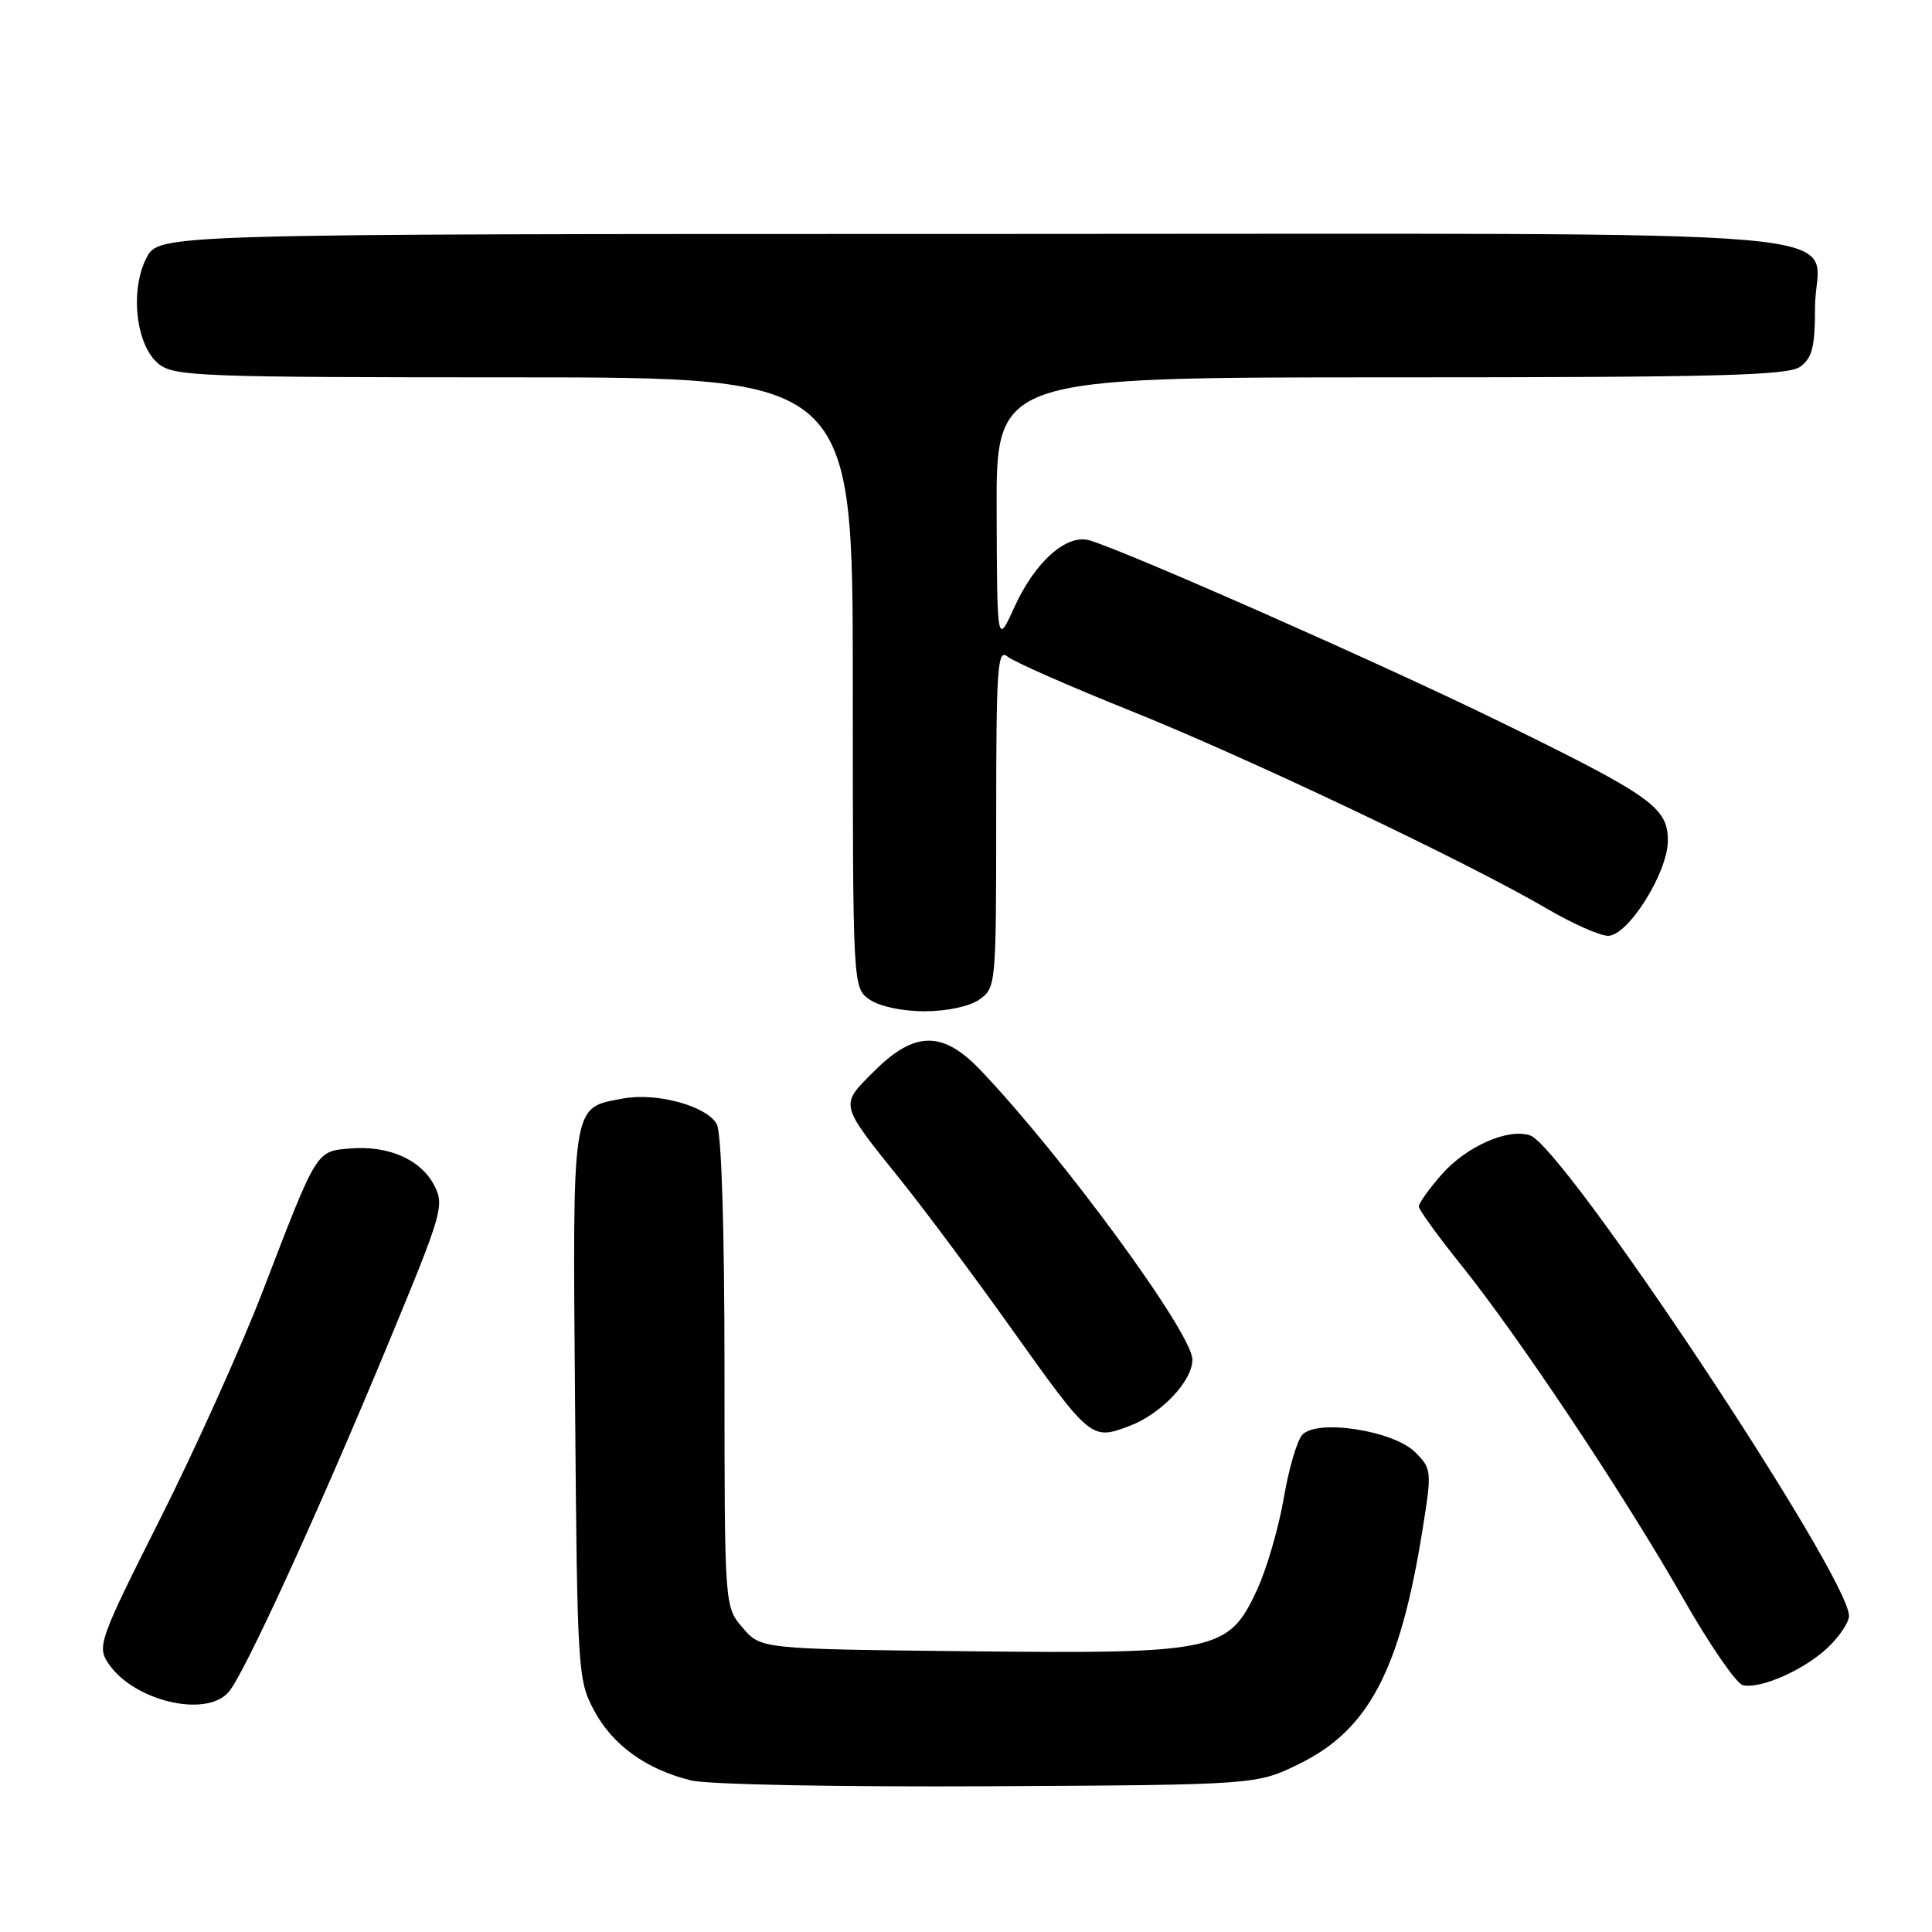 <?xml version="1.0" encoding="UTF-8" standalone="no"?>
<!DOCTYPE svg PUBLIC "-//W3C//DTD SVG 1.1//EN" "http://www.w3.org/Graphics/SVG/1.1/DTD/svg11.dtd" >
<svg xmlns="http://www.w3.org/2000/svg" xmlns:xlink="http://www.w3.org/1999/xlink" version="1.1" viewBox="0 0 256 256">
 <g >
 <path fill="currentColor"
d=" M 172.18 233.71 C 181.35 229.21 185.51 221.32 188.48 202.77 C 189.74 194.87 189.72 194.63 187.52 192.43 C 184.65 189.55 174.52 187.99 172.56 190.12 C 171.86 190.88 170.75 194.69 170.09 198.59 C 169.42 202.48 167.83 207.94 166.54 210.71 C 162.79 218.81 161.13 219.16 128.14 218.80 C 100.82 218.50 100.82 218.50 98.41 215.69 C 96.00 212.89 96.00 212.89 96.00 181.88 C 96.00 162.77 95.61 150.14 94.98 148.97 C 93.69 146.56 87.01 144.72 82.55 145.56 C 75.69 146.84 75.87 145.70 76.20 186.13 C 76.49 221.49 76.56 222.61 78.72 226.65 C 81.18 231.25 85.65 234.47 91.59 235.92 C 93.78 236.46 111.09 236.79 131.00 236.69 C 166.50 236.50 166.50 236.50 172.18 233.71 Z  M 30.26 224.25 C 32.29 222.00 42.19 200.37 51.59 177.68 C 58.61 160.73 58.91 159.72 57.54 157.07 C 55.76 153.64 51.49 151.76 46.41 152.18 C 41.86 152.56 42.07 152.21 34.85 171.00 C 31.99 178.43 25.86 192.04 21.22 201.26 C 13.21 217.17 12.86 218.14 14.31 220.34 C 17.57 225.33 27.18 227.68 30.26 224.25 Z  M 242.25 218.26 C 243.76 216.81 245.00 214.95 245.00 214.11 C 245.00 208.85 207.22 151.93 202.73 150.44 C 199.81 149.47 194.29 151.91 191.05 155.60 C 189.37 157.51 188.00 159.42 188.00 159.86 C 188.00 160.29 190.51 163.76 193.57 167.57 C 201.19 177.04 215.26 198.16 222.98 211.71 C 226.49 217.88 230.07 223.09 230.93 223.29 C 233.28 223.85 239.14 221.24 242.25 218.26 Z  M 149.68 188.94 C 153.86 187.36 158.00 182.99 158.00 180.15 C 158.00 176.70 140.91 153.34 129.94 141.82 C 124.93 136.55 121.19 136.58 115.82 141.95 C 111.23 146.53 111.13 146.13 119.46 156.50 C 122.55 160.35 129.15 169.21 134.12 176.19 C 144.52 190.78 144.61 190.86 149.68 188.94 Z  M 129.78 132.44 C 131.96 130.91 132.00 130.51 132.00 108.32 C 132.00 88.40 132.18 85.90 133.50 87.00 C 134.32 87.68 141.63 90.90 149.75 94.16 C 165.32 100.40 194.53 114.28 204.93 120.38 C 208.33 122.37 211.99 124.00 213.08 124.00 C 215.73 124.00 221.00 115.61 221.00 111.38 C 221.00 106.97 218.83 105.44 198.29 95.41 C 182.82 87.86 149.76 73.26 144.41 71.61 C 141.38 70.68 137.17 74.39 134.42 80.43 C 132.12 85.50 132.12 85.50 132.06 67.75 C 132.00 50.00 132.00 50.00 184.31 50.00 C 227.91 50.00 236.94 49.76 238.56 48.58 C 240.13 47.43 240.50 45.94 240.50 40.73 C 240.50 29.91 252.98 31.00 129.40 31.00 C 21.05 31.00 21.05 31.00 19.41 34.17 C 17.18 38.48 18.01 45.78 21.01 48.21 C 23.06 49.87 26.47 50.00 68.11 50.00 C 113.00 50.00 113.00 50.00 113.00 90.44 C 113.00 130.89 113.00 130.89 115.22 132.44 C 116.52 133.35 119.54 134.00 122.50 134.00 C 125.46 134.00 128.48 133.35 129.78 132.44 Z "/>
</g>
</svg>
